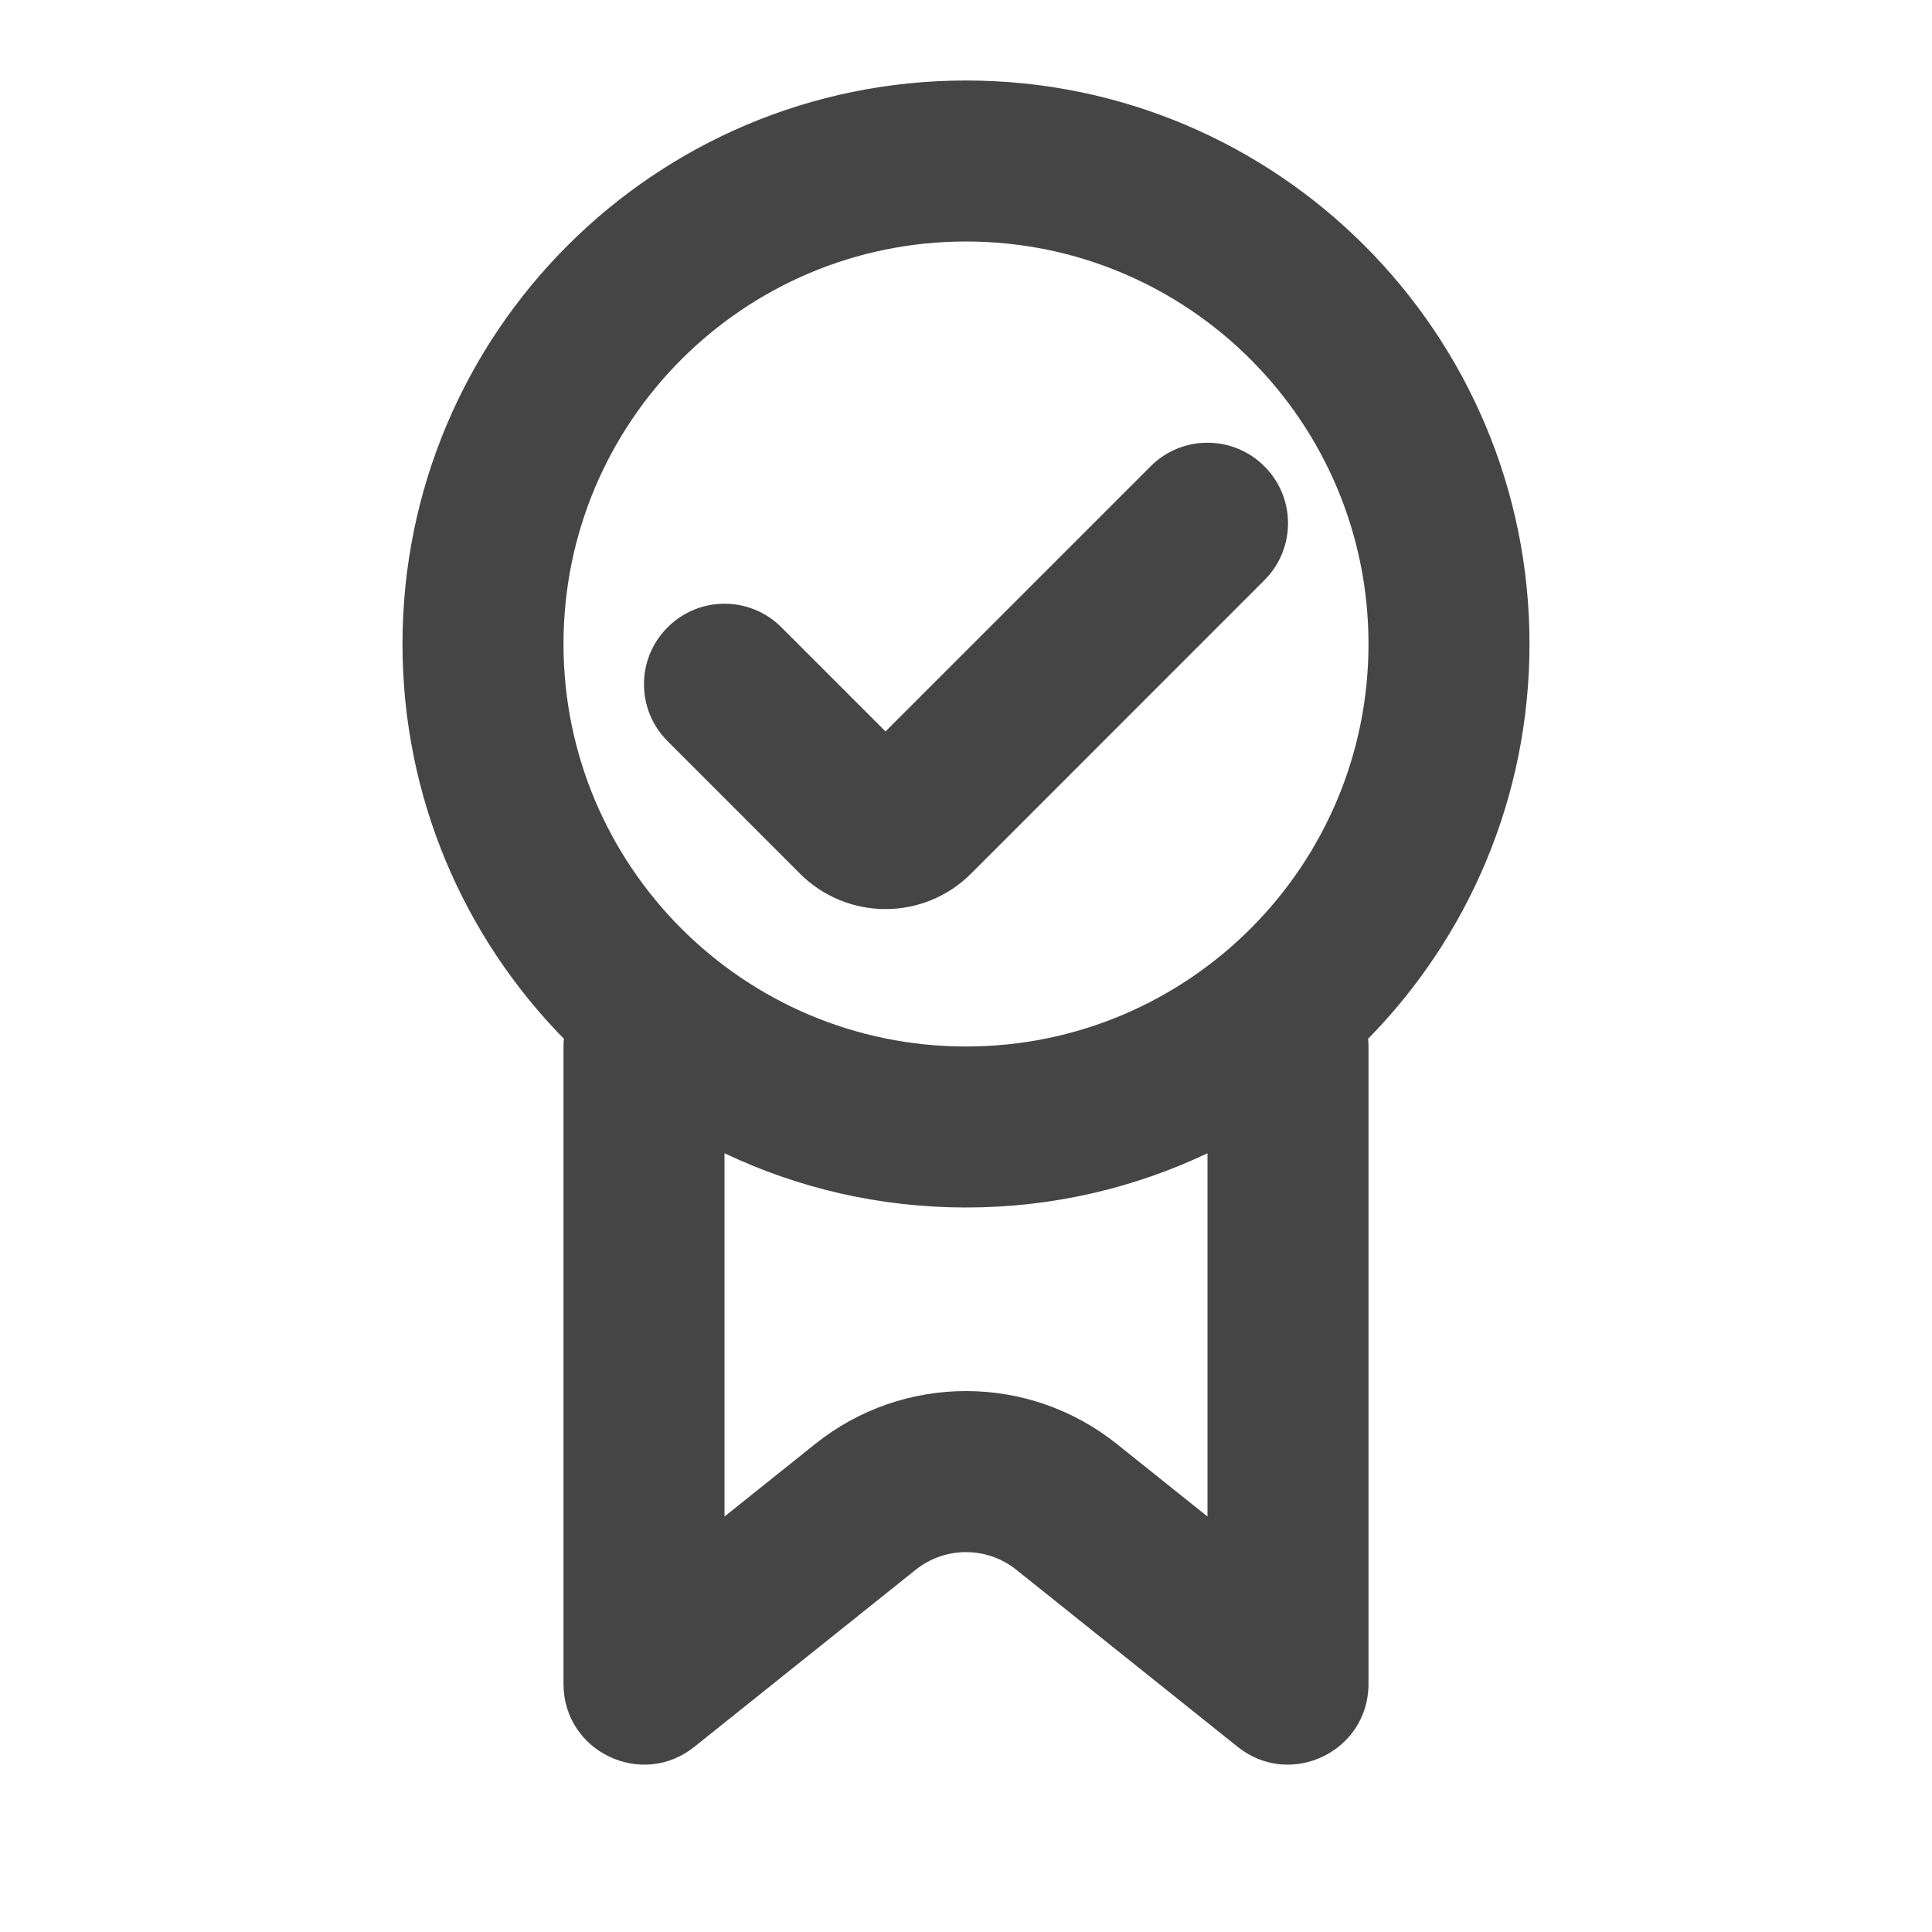 <svg width="24" height="24" viewBox="0 0 24 24" fill="none" xmlns="http://www.w3.org/2000/svg">
<path fill-rule="evenodd" clip-rule="evenodd" d="M12 13C14.761 13 17 10.761 17 8C17 5.239 14.761 3 12 3C9.239 3 7 5.239 7 8C7 10.761 9.239 13 12 13ZM12 15C13.074 15 14.091 14.758 15 14.326V18.839L13.874 17.938C12.778 17.061 11.222 17.061 10.126 17.938L9 18.839V14.326C9.909 14.758 10.926 15 12 15ZM19 8C19 9.91 18.235 11.641 16.995 12.904C16.998 12.935 17 12.967 17 13V20.919C17 21.758 16.03 22.224 15.375 21.7L12.625 19.5C12.259 19.208 11.741 19.208 11.375 19.5L8.625 21.7C7.97 22.224 7 21.758 7 20.919V13C7 12.967 7.002 12.935 7.005 12.904C5.765 11.641 5 9.91 5 8C5 4.134 8.134 1 12 1C15.866 1 19 4.134 19 8ZM15.707 7.207C16.098 6.817 16.098 6.183 15.707 5.793C15.317 5.402 14.683 5.402 14.293 5.793L11 9.086L9.707 7.793C9.317 7.402 8.683 7.402 8.293 7.793C7.902 8.183 7.902 8.817 8.293 9.207L9.939 10.854C10.525 11.439 11.475 11.439 12.061 10.854L15.707 7.207Z" fill="#454545"/>
</svg>
